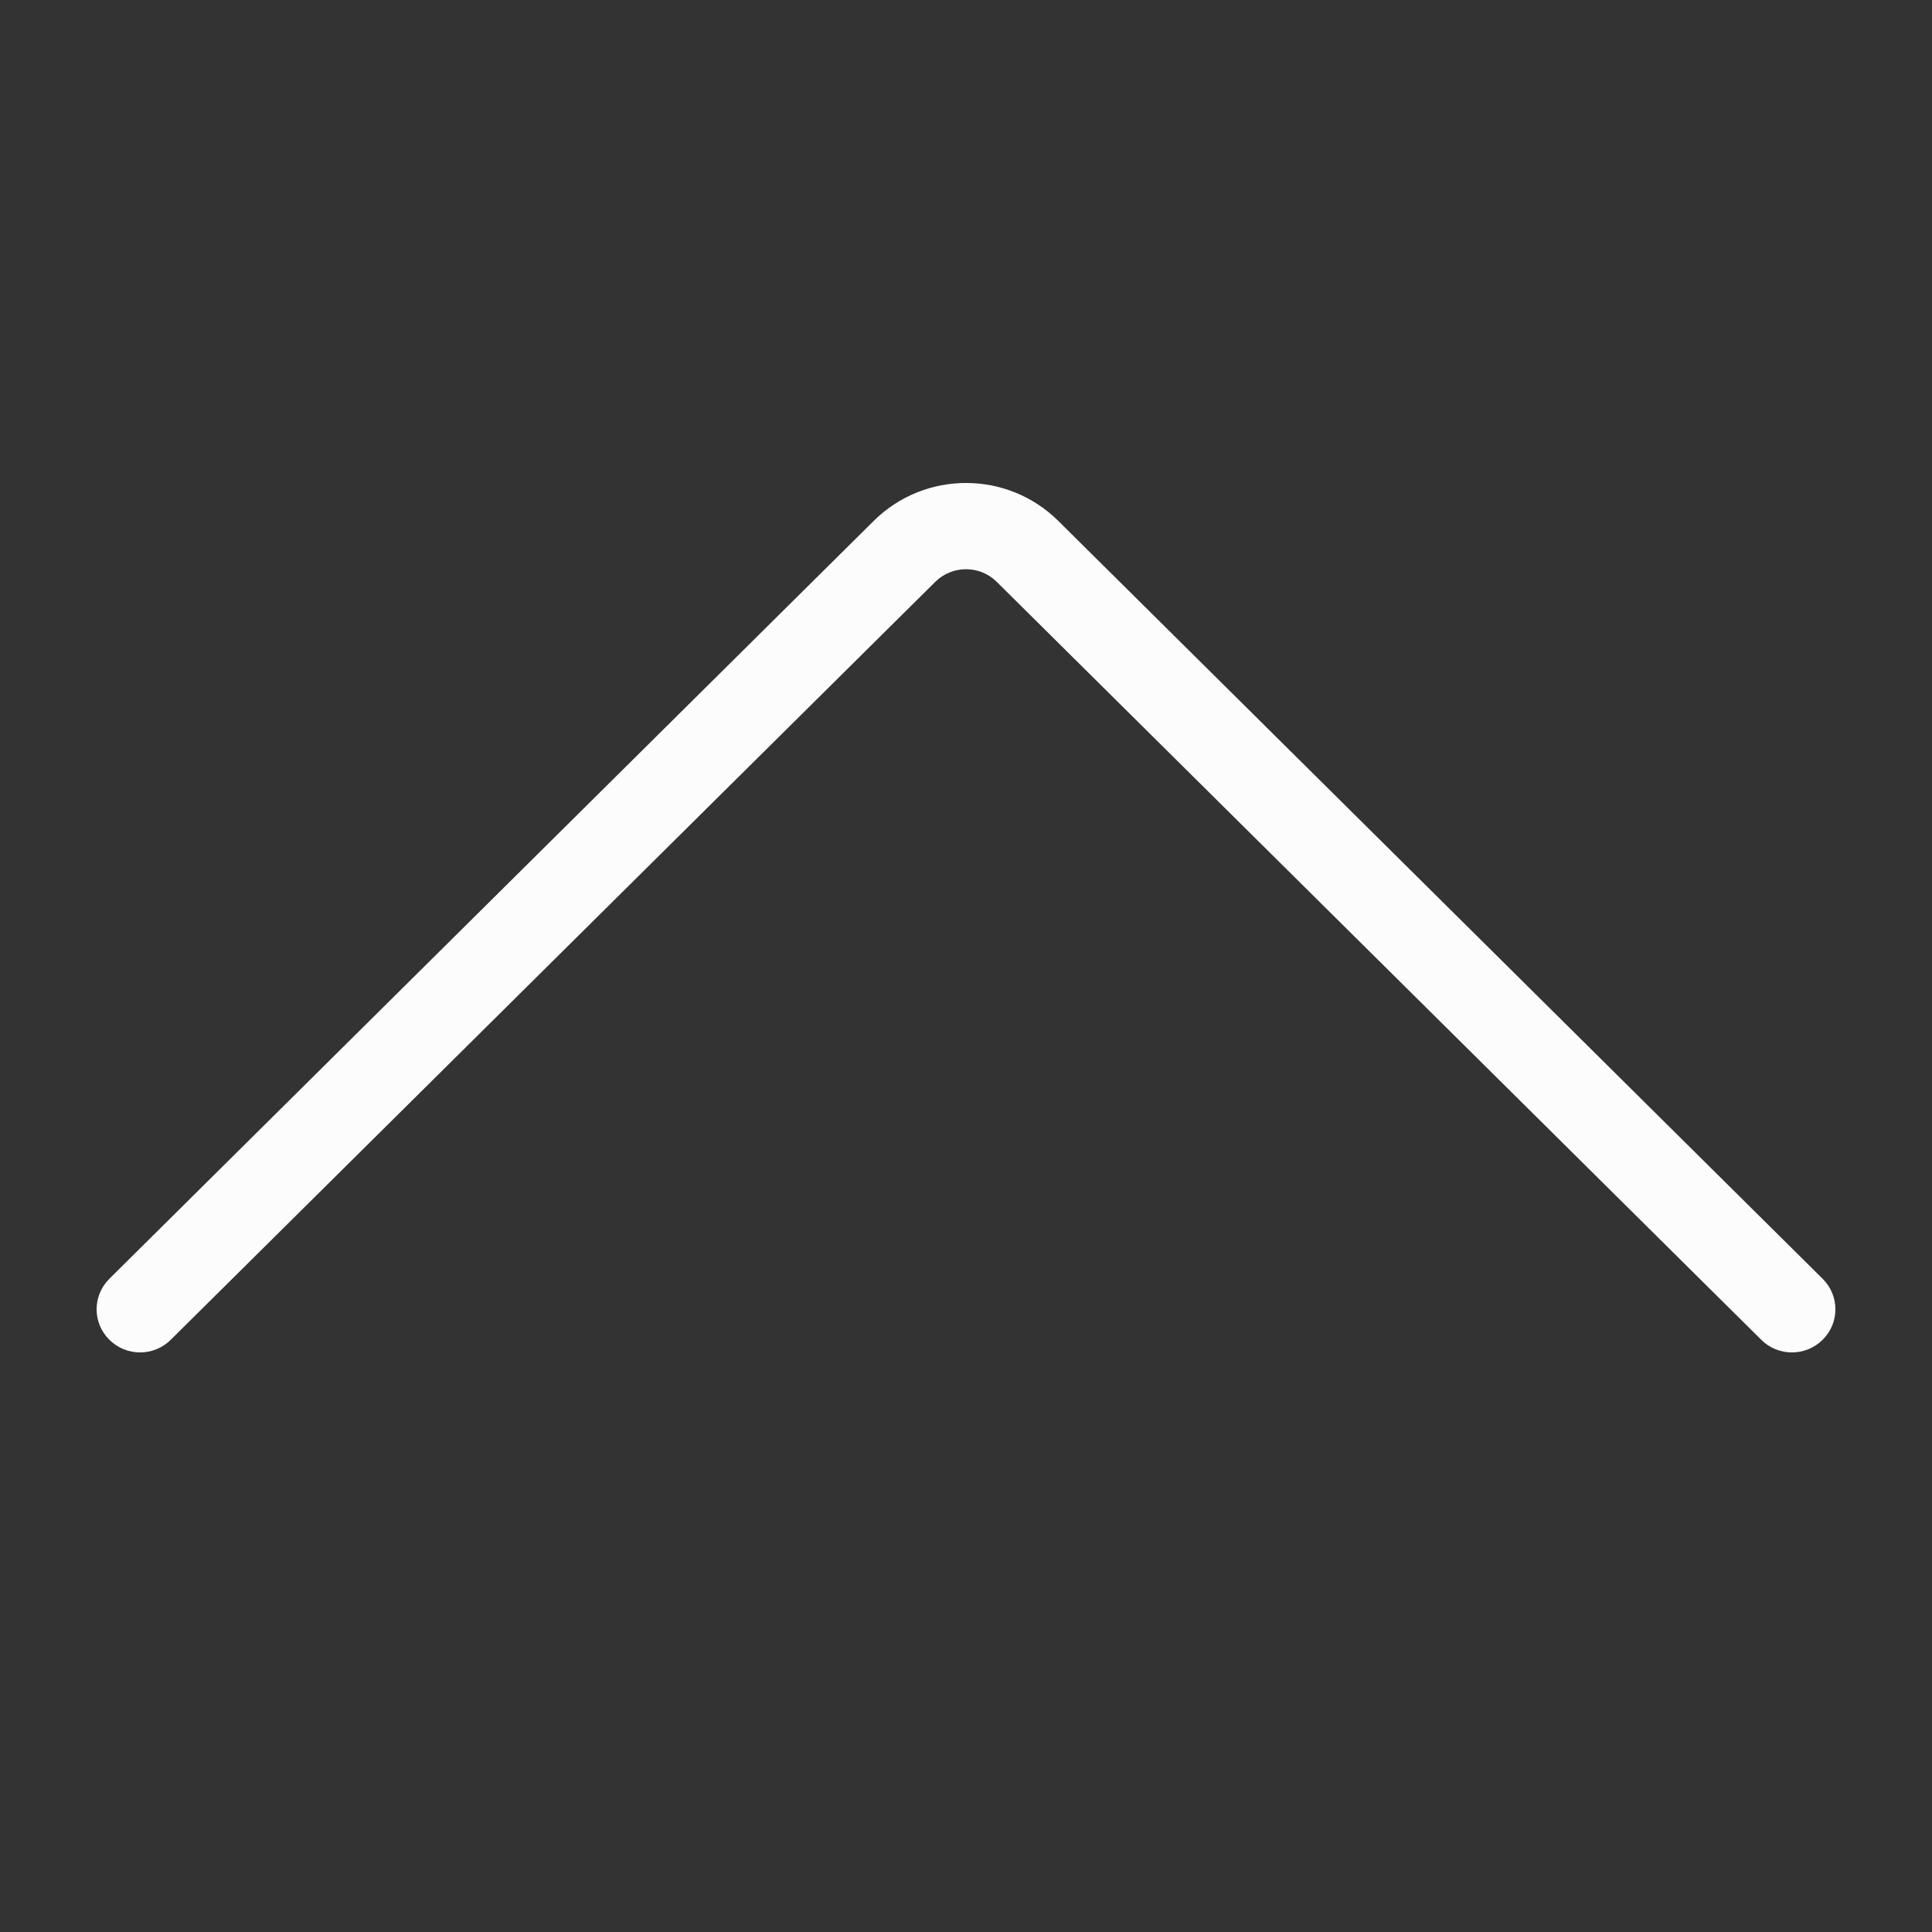 <svg width="20" height="20" viewBox="0 0 20 20" fill="none" xmlns="http://www.w3.org/2000/svg">
<rect x="0" y="0" width="20" height="20" fill="#333333" stroke="none"/>
<path fill-rule="evenodd" clip-rule="evenodd" d="M1.132 13.869C1.308 14.044 1.592 14.044 1.768 13.869L9.682 6.023C9.858 5.849 10.143 5.849 10.318 6.023L18.232 13.869C18.407 14.044 18.692 14.044 18.868 13.869C19.044 13.695 19.044 13.413 18.868 13.238L10.955 5.392C10.427 4.869 9.573 4.869 9.045 5.392L1.132 13.238C0.956 13.413 0.956 13.695 1.132 13.869Z" fill="#FCFCFC"/>
</svg>
